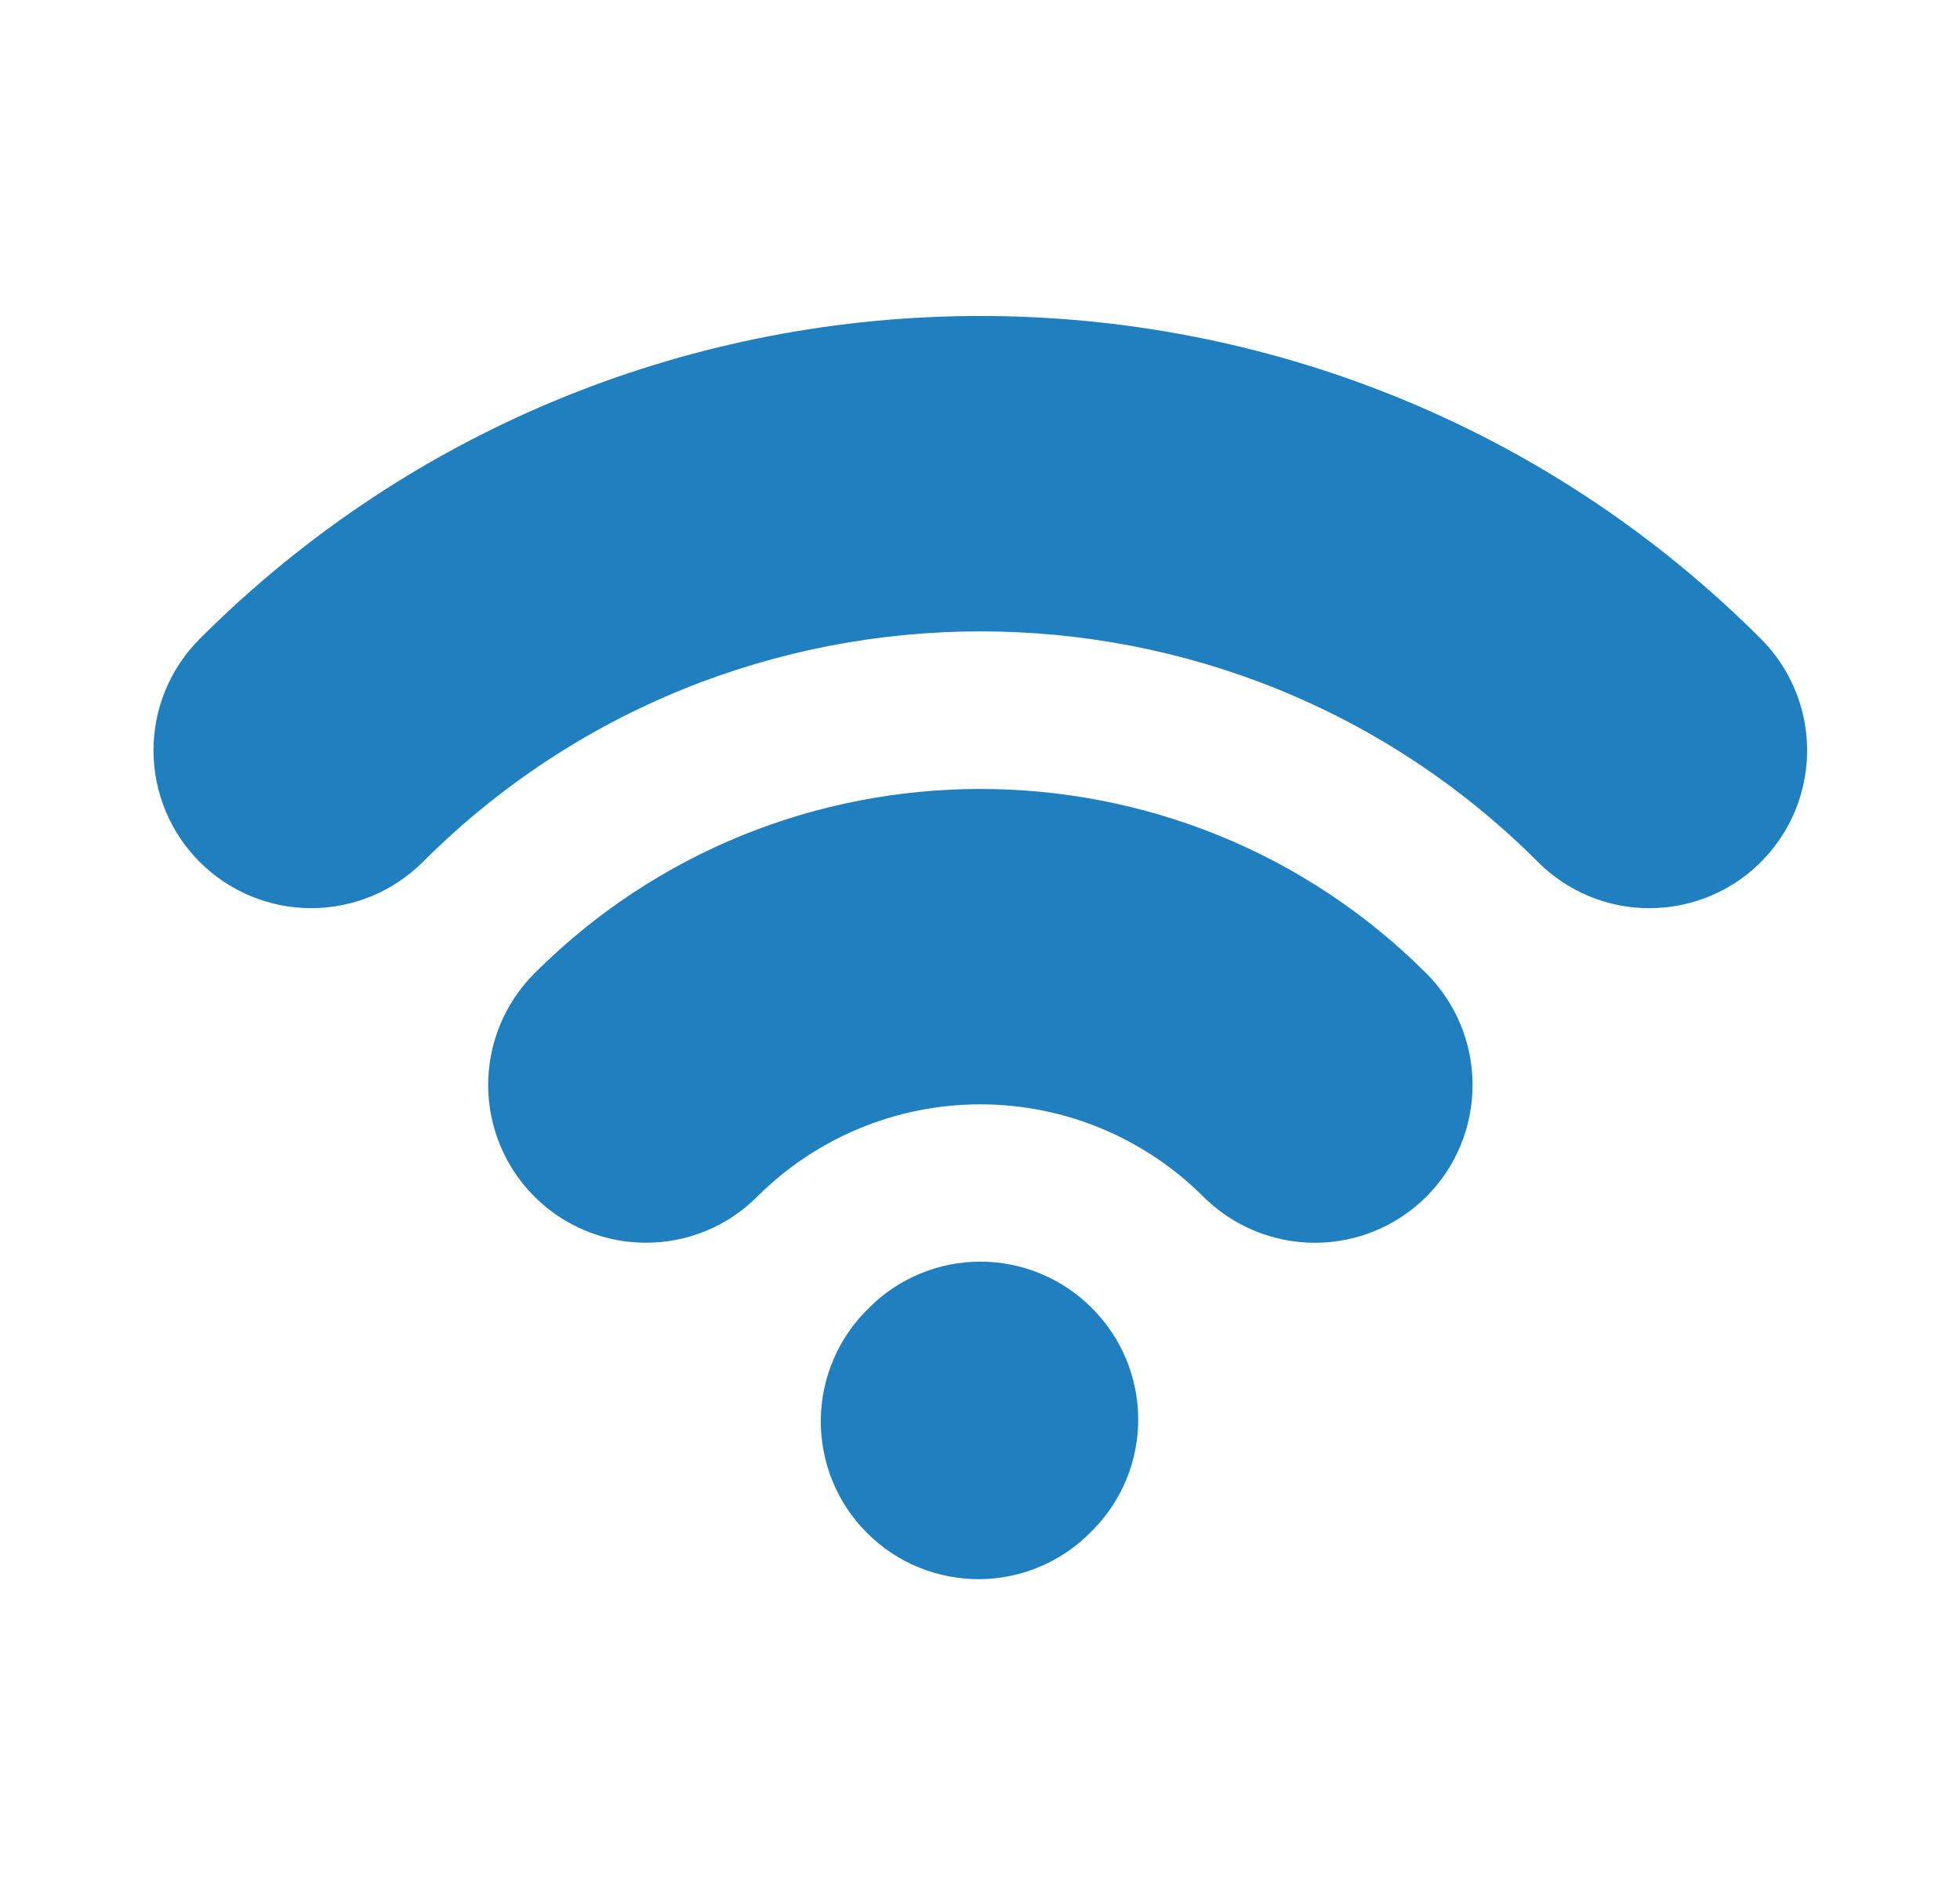 <svg width="29" height="28" viewBox="0 0 29 28" fill="none" xmlns="http://www.w3.org/2000/svg">
<path d="M16.156 22.647C16.373 22.431 16.545 22.174 16.663 21.892C16.78 21.609 16.841 21.305 16.841 20.999C16.841 20.693 16.78 20.389 16.663 20.106C16.545 19.823 16.373 19.567 16.156 19.35C15.94 19.133 15.683 18.96 15.4 18.842C15.117 18.724 14.813 18.663 14.507 18.663C14.2 18.663 13.896 18.723 13.613 18.841C13.33 18.958 13.073 19.131 12.857 19.348C12.634 19.563 12.456 19.821 12.334 20.105C12.211 20.39 12.147 20.696 12.144 21.006C12.142 21.316 12.201 21.623 12.318 21.91C12.435 22.197 12.608 22.457 12.828 22.676C13.047 22.895 13.307 23.069 13.594 23.186C13.881 23.303 14.188 23.362 14.498 23.36C14.808 23.357 15.114 23.293 15.399 23.17C15.683 23.048 15.941 22.87 16.156 22.647ZM24.405 13.434C24.099 13.435 23.795 13.375 23.512 13.257C23.229 13.14 22.972 12.968 22.756 12.751C18.207 8.202 10.806 8.203 6.256 12.751C5.818 13.188 5.224 13.434 4.605 13.434C3.986 13.434 3.393 13.188 2.955 12.751C2.517 12.313 2.271 11.719 2.271 11.1C2.271 10.481 2.517 9.888 2.955 9.45C9.324 3.082 19.686 3.082 26.054 9.45C26.38 9.776 26.603 10.192 26.693 10.645C26.783 11.097 26.737 11.566 26.561 11.993C26.384 12.419 26.085 12.784 25.702 13.041C25.318 13.297 24.867 13.434 24.405 13.434ZM9.556 18.383C9.095 18.383 8.644 18.246 8.26 17.99C7.876 17.733 7.577 17.369 7.401 16.943C7.224 16.517 7.178 16.047 7.268 15.595C7.358 15.142 7.58 14.727 7.906 14.4C11.544 10.761 17.466 10.761 21.105 14.4C21.543 14.838 21.788 15.431 21.788 16.05C21.788 16.669 21.543 17.263 21.105 17.701C20.667 18.138 20.074 18.384 19.455 18.384C18.836 18.384 18.242 18.138 17.804 17.701C16.928 16.827 15.742 16.336 14.505 16.336C13.267 16.336 12.081 16.827 11.204 17.701C10.988 17.918 10.731 18.09 10.448 18.207C10.165 18.324 9.862 18.384 9.556 18.383Z" fill="#207FBF"/>
</svg>
